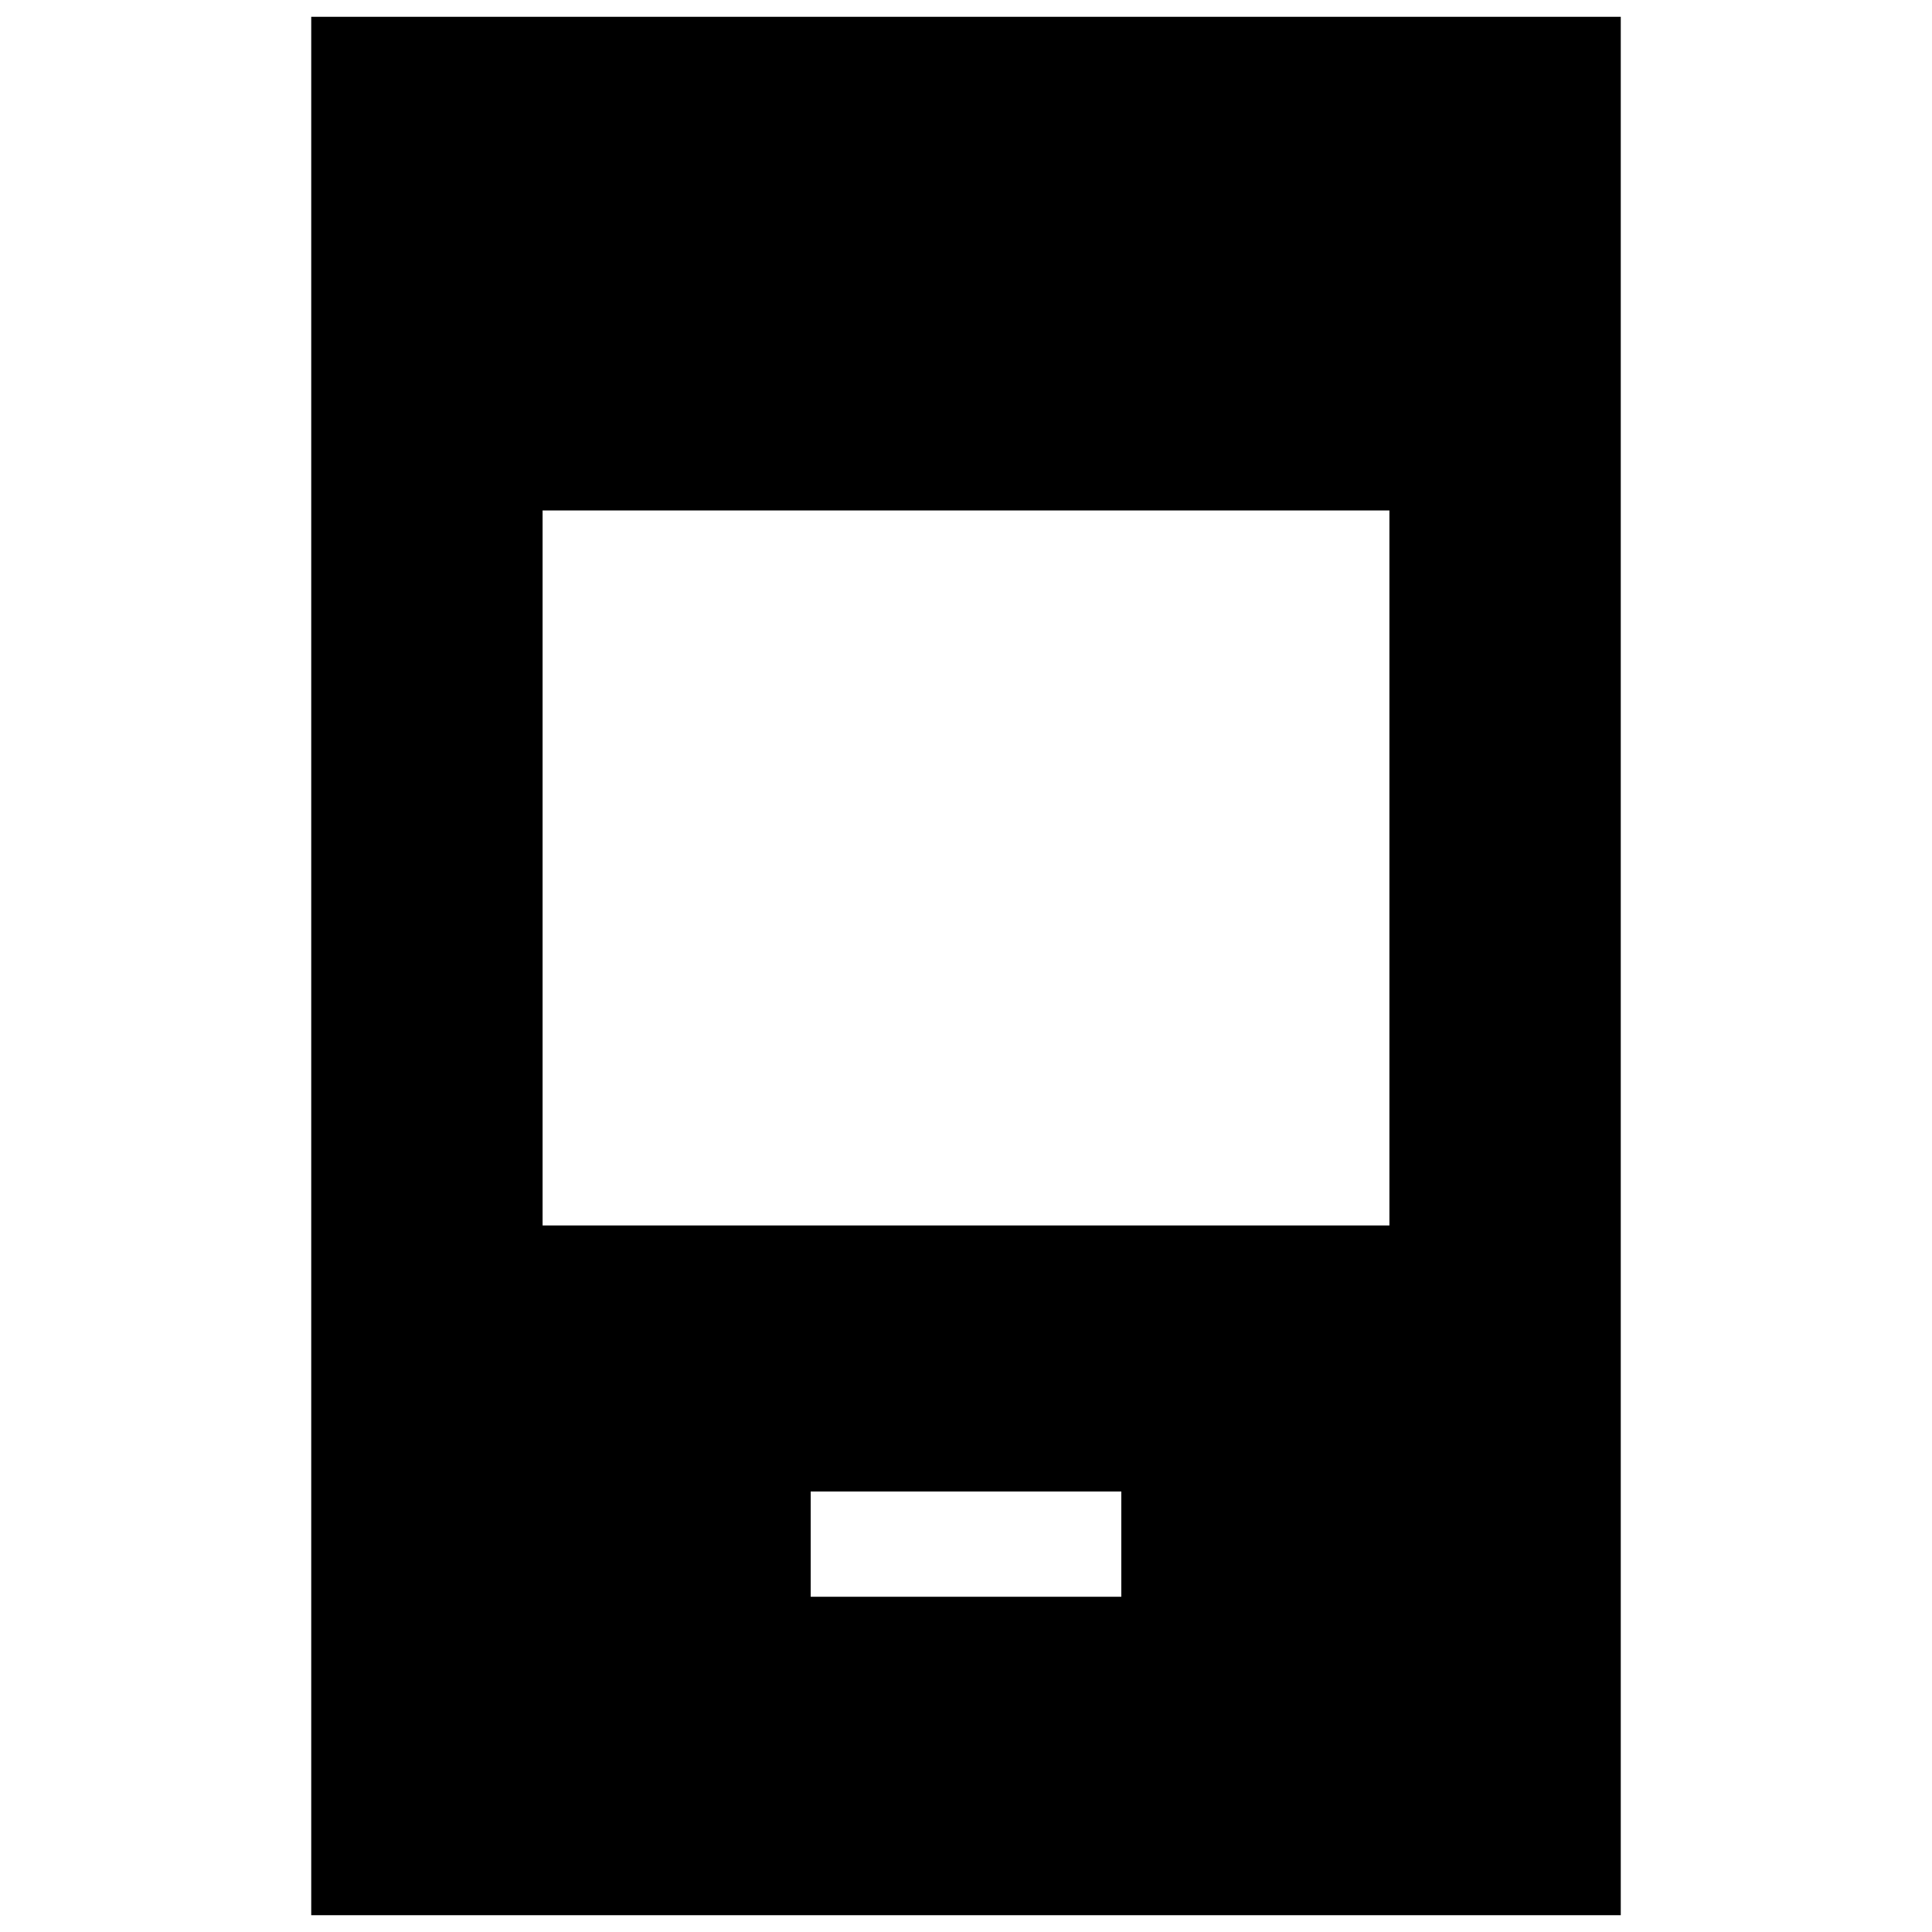 <svg xmlns="http://www.w3.org/2000/svg" height="20" viewBox="0 -960 960 960" width="20"><path d="M402.83-166.57h154.34v-52.3H402.83v52.3ZM154.65-8.35v-943.3h650.7v943.3h-650.7Zm114.96-342.74h420.78v-355.26H269.61v355.26Z"/></svg>